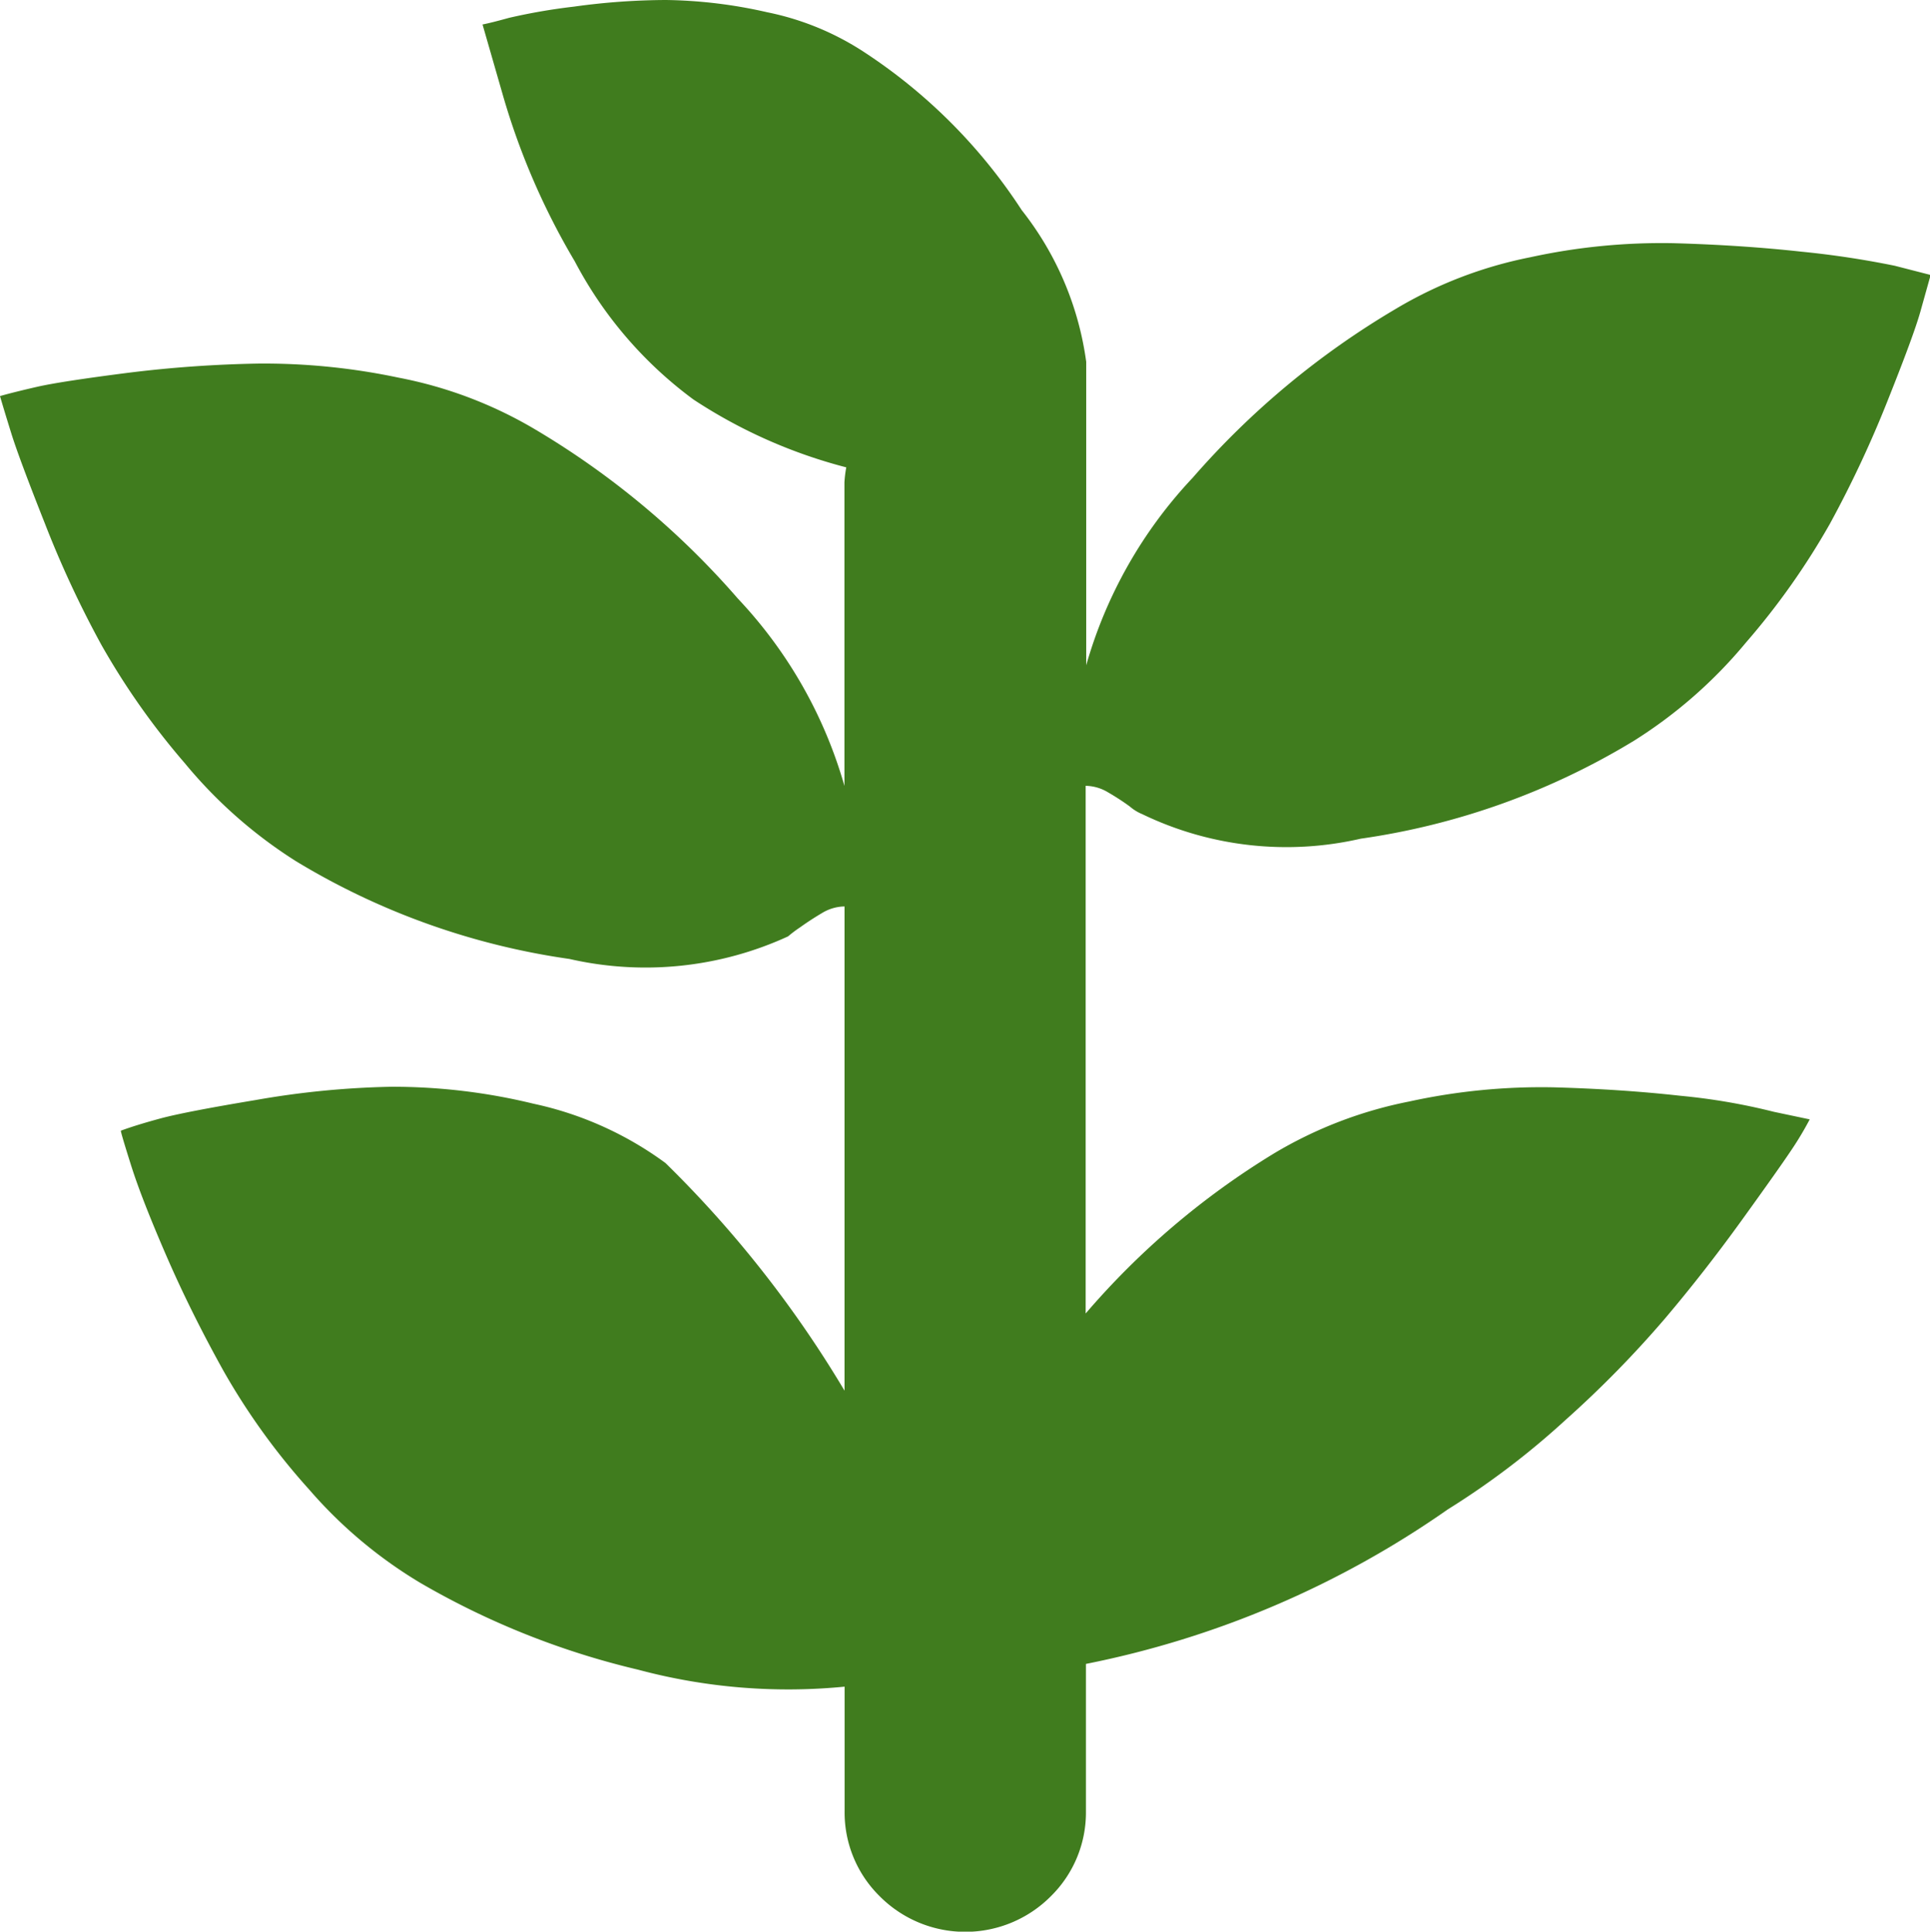 <svg xmlns="http://www.w3.org/2000/svg" width="20.954" height="20.975" viewBox="0 0 20.954 20.975">
  <path id="__TEMP__SVG__" d="M17.741,8.042a7.838,7.838,0,0,1-2.967,1.064A3.6,3.6,0,0,1,12.4,8.839a.487.487,0,0,1-.133-.082q-.112-.082-.235-.153a.484.484,0,0,0-.245-.072v5.73a8.551,8.551,0,0,1,2.046-1.739A4.583,4.583,0,0,1,15.3,11.96a6.71,6.71,0,0,1,1.565-.154q.736.02,1.381.092a6.728,6.728,0,0,1,1.013.174l.389.082a3.482,3.482,0,0,1-.195.327q-.133.2-.542.767t-.839,1.074a11.5,11.5,0,0,1-1.074,1.095,8.658,8.658,0,0,1-1.279.972,10.378,10.378,0,0,1-3.929,1.678v1.6a1.275,1.275,0,0,1-.379.921,1.31,1.31,0,0,1-1.862,0,1.275,1.275,0,0,1-.379-.921V18.314a6.291,6.291,0,0,1-2.241-.184,8.644,8.644,0,0,1-2.364-.942,4.958,4.958,0,0,1-1.207-1.013,7.3,7.3,0,0,1-.931-1.289q-.358-.644-.624-1.258t-.379-.972q-.113-.358-.112-.379.164-.061.43-.133t1.034-.2A9.467,9.467,0,0,1,4.247,11.8a6.449,6.449,0,0,1,1.545.184,3.738,3.738,0,0,1,1.433.644A12.189,12.189,0,0,1,9.169,15.1V9.842a.481.481,0,0,0-.245.072q-.122.072-.235.153a1.4,1.4,0,0,0-.133.1,3.707,3.707,0,0,1-2.374.245A7.856,7.856,0,0,1,3.214,9.351,5.081,5.081,0,0,1,2.007,8.287,7.953,7.953,0,0,1,1.1,7a11.207,11.207,0,0,1-.614-1.32Q.206,4.973.123,4.706T0,4.3q.143-.041.4-.1t.992-.153a13.224,13.224,0,0,1,1.412-.1A7.068,7.068,0,0,1,4.328,4.1a4.6,4.6,0,0,1,1.484.563A8.975,8.975,0,0,1,8.012,6.5,4.929,4.929,0,0,1,9.168,8.533V5.238a1.264,1.264,0,0,1,.02-.164A5.533,5.533,0,0,1,7.53,4.338a4.412,4.412,0,0,1-1.289-1.5,7.724,7.724,0,0,1-.777-1.791L5.239.265q.1-.02.287-.072A6.415,6.415,0,0,1,6.232.071a7.377,7.377,0,0,1,1-.072A5.212,5.212,0,0,1,8.329.132a3.006,3.006,0,0,1,1.064.44,5.876,5.876,0,0,1,1.7,1.709,3.394,3.394,0,0,1,.7,1.647V7.223a4.934,4.934,0,0,1,1.156-2.036,8.958,8.958,0,0,1,2.2-1.831,4.583,4.583,0,0,1,1.463-.563,6.69,6.69,0,0,1,1.566-.153q.737.021,1.381.092a9.9,9.9,0,0,1,1.013.153l.389.1-.112.4q-.072.256-.358.972a12.1,12.1,0,0,1-.624,1.33,7.906,7.906,0,0,1-.911,1.289A5.1,5.1,0,0,1,17.741,8.042Z" transform="translate(0 0.001)" fill="#407c1e"/>
</svg>
